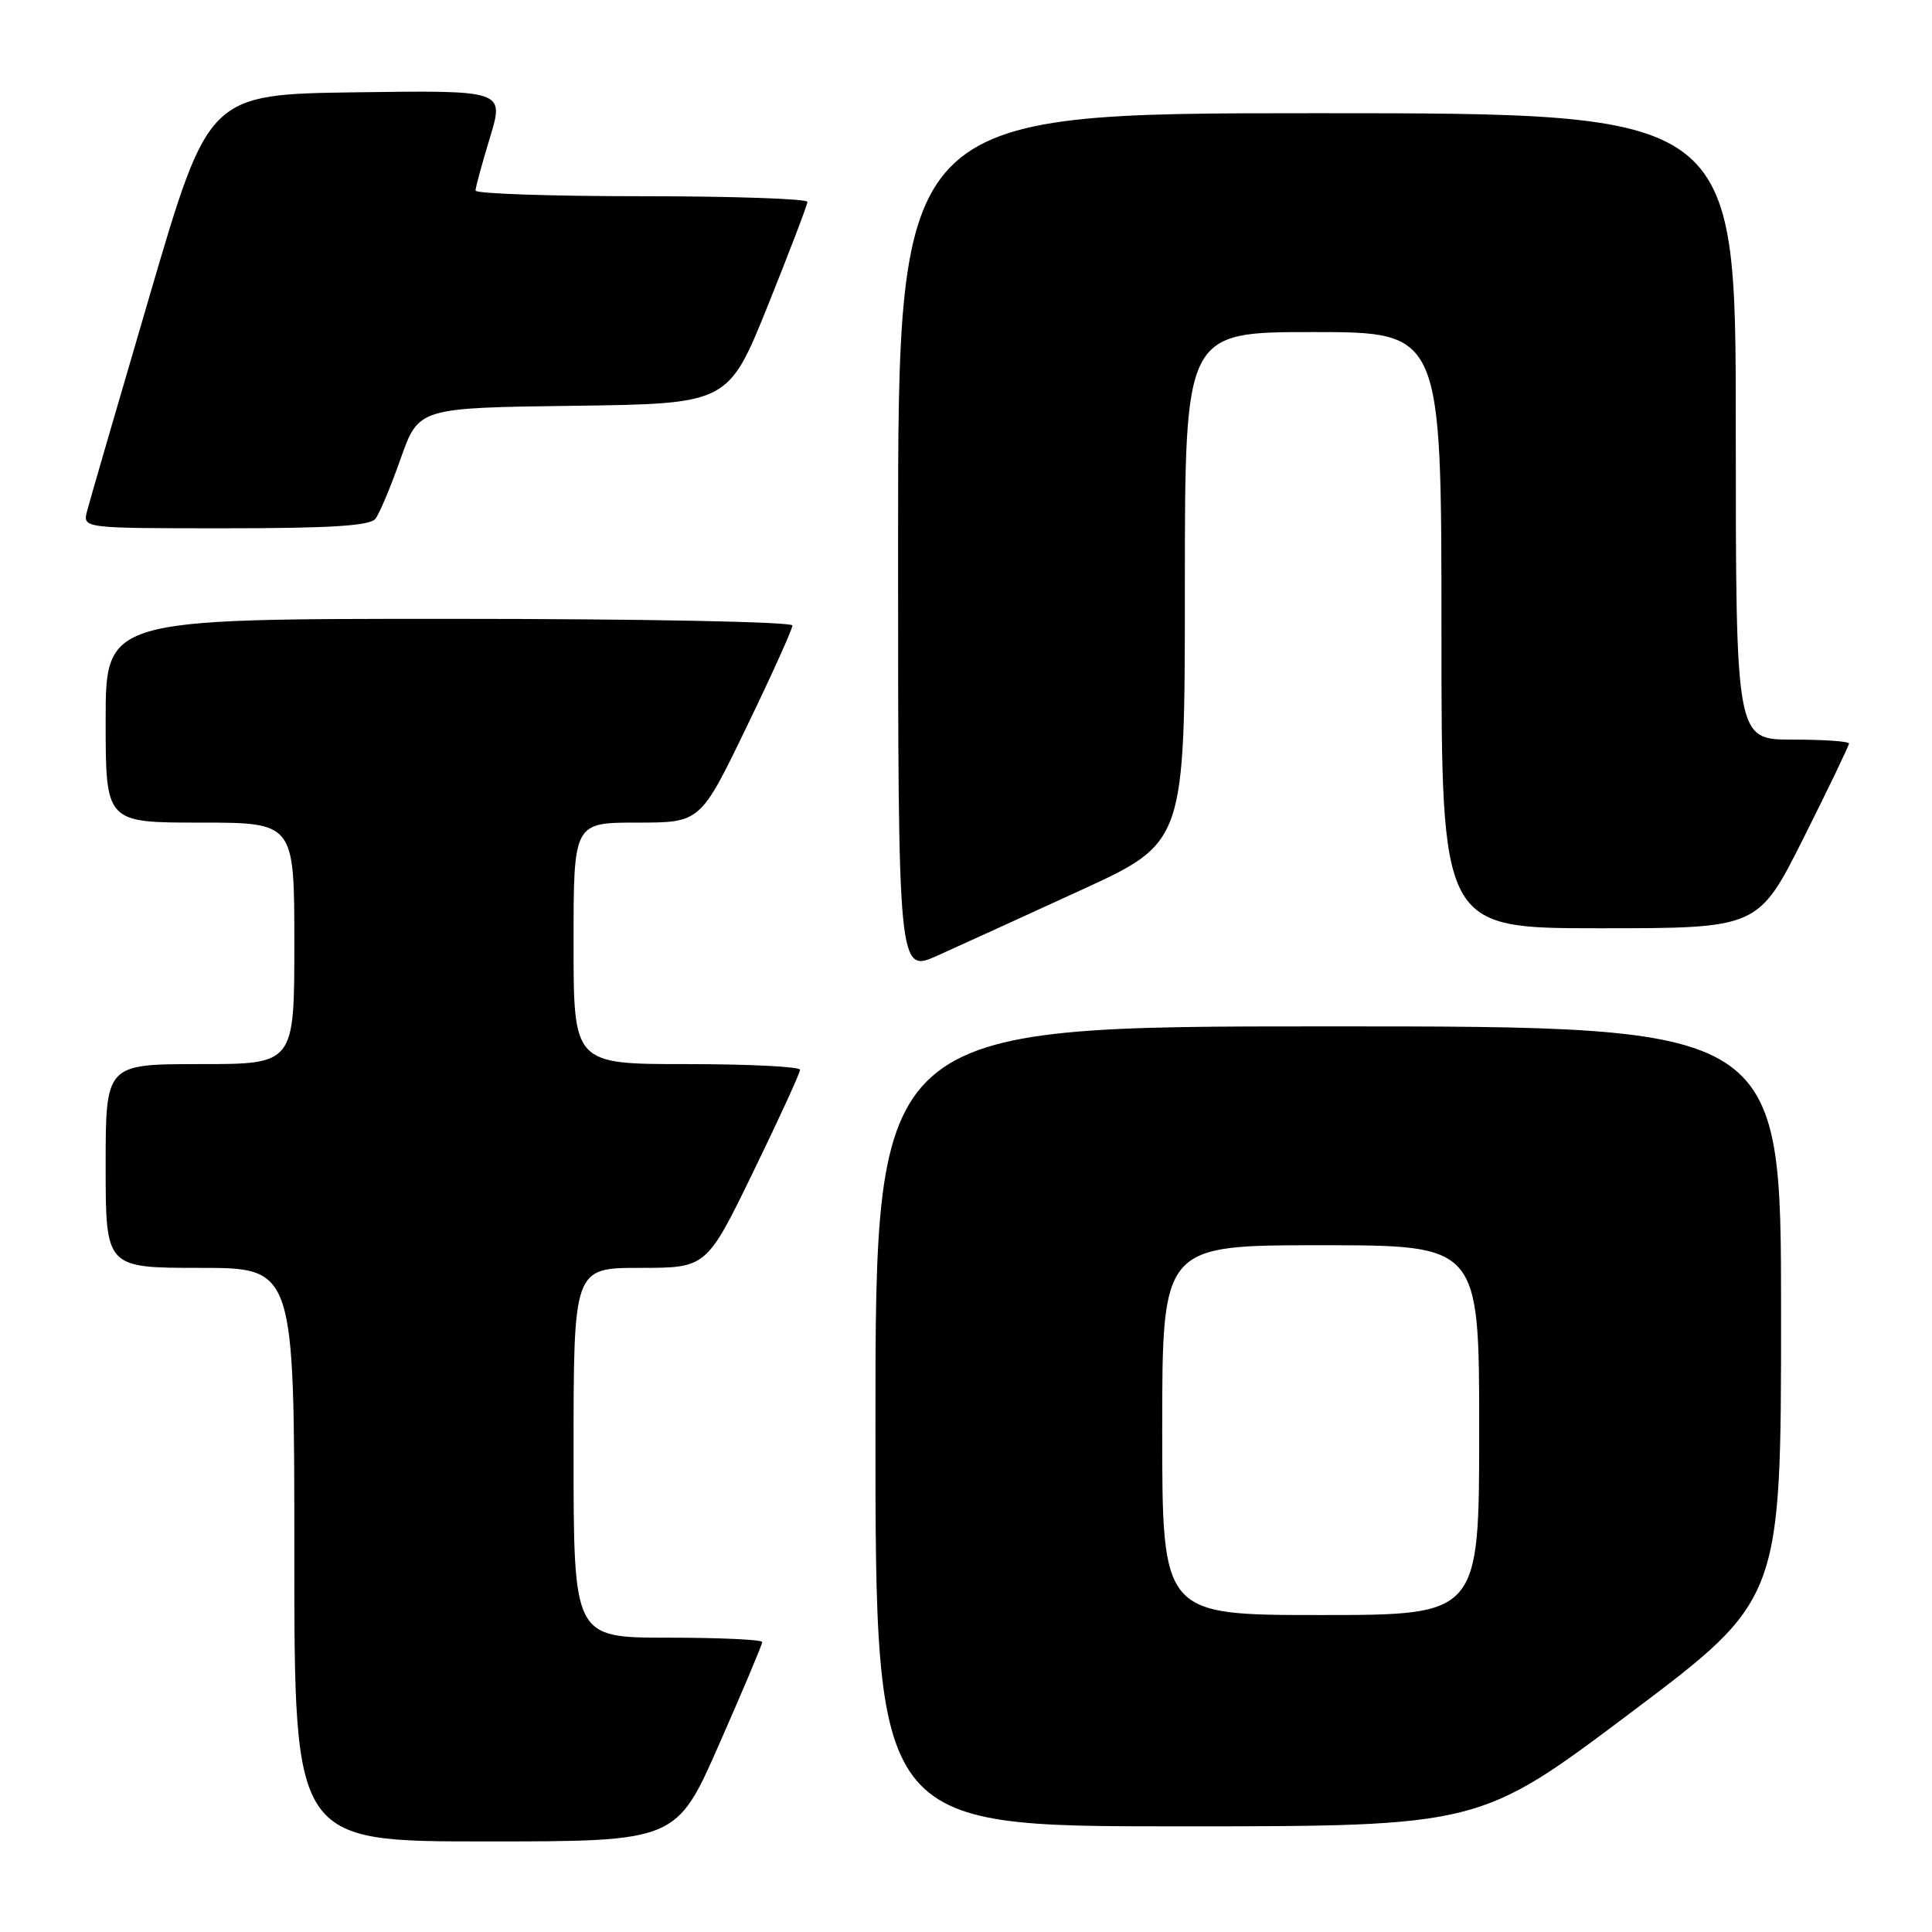 <?xml version="1.0" encoding="UTF-8" standalone="no"?>
<!DOCTYPE svg PUBLIC "-//W3C//DTD SVG 1.1//EN" "http://www.w3.org/Graphics/SVG/1.1/DTD/svg11.dtd" >
<svg xmlns="http://www.w3.org/2000/svg" xmlns:xlink="http://www.w3.org/1999/xlink" version="1.1" viewBox="0 0 256 256">
 <g >
 <path fill="currentColor"
d=" M 95.31 231.08 C 98.44 223.97 101.00 217.90 101.00 217.58 C 101.00 217.26 95.38 217.00 88.50 217.00 C 76.00 217.00 76.00 217.00 76.00 192.50 C 76.00 168.00 76.00 168.00 84.81 168.00 C 93.62 168.00 93.62 168.00 99.82 155.25 C 103.23 148.24 106.02 142.16 106.01 141.75 C 106.01 141.34 99.25 141.00 91.00 141.00 C 76.00 141.00 76.00 141.00 76.00 125.00 C 76.00 109.00 76.00 109.00 84.40 109.00 C 92.80 109.00 92.80 109.00 98.90 96.38 C 102.26 89.44 105.00 83.37 105.00 82.88 C 105.00 82.39 85.13 82.00 59.50 82.00 C 14.00 82.00 14.00 82.00 14.00 95.50 C 14.00 109.00 14.00 109.00 26.50 109.00 C 39.00 109.00 39.00 109.00 39.00 125.00 C 39.00 141.00 39.00 141.00 26.50 141.00 C 14.00 141.00 14.00 141.00 14.00 154.50 C 14.00 168.00 14.00 168.00 26.50 168.00 C 39.00 168.00 39.00 168.00 39.00 206.00 C 39.00 244.00 39.00 244.00 64.31 244.00 C 89.63 244.00 89.63 244.00 95.31 231.08 Z  M 216.03 226.98 C 236.00 211.96 236.00 211.96 236.00 173.98 C 236.00 136.00 236.00 136.00 176.00 136.00 C 116.00 136.00 116.00 136.00 116.00 189.00 C 116.00 242.00 116.00 242.00 156.03 242.00 C 196.05 242.00 196.05 242.00 216.03 226.98 Z  M 143.25 117.94 C 157.00 111.63 157.00 111.63 157.00 77.81 C 157.00 44.00 157.00 44.00 174.00 44.00 C 191.00 44.00 191.00 44.00 191.00 83.50 C 191.00 123.00 191.00 123.00 211.99 123.00 C 232.98 123.00 232.98 123.00 238.99 111.02 C 242.30 104.42 245.00 98.80 245.00 98.52 C 245.00 98.23 241.62 98.00 237.50 98.00 C 230.00 98.00 230.00 98.00 230.00 56.50 C 230.00 15.00 230.00 15.00 174.50 15.00 C 119.00 15.00 119.00 15.00 119.00 71.99 C 119.00 128.97 119.00 128.97 124.25 126.61 C 127.14 125.31 135.69 121.41 143.25 117.94 Z  M 49.74 68.75 C 50.28 68.06 51.79 64.47 53.09 60.77 C 55.47 54.04 55.47 54.04 75.98 53.77 C 96.50 53.50 96.50 53.50 101.74 40.50 C 104.61 33.35 106.98 27.16 106.99 26.75 C 106.99 26.34 97.10 26.00 85.00 26.00 C 72.90 26.00 63.00 25.66 63.01 25.25 C 63.01 24.84 63.87 21.68 64.92 18.23 C 66.83 11.96 66.83 11.96 47.24 12.23 C 27.65 12.50 27.65 12.50 19.88 39.00 C 15.60 53.58 11.85 66.51 11.53 67.75 C 10.96 70.00 10.96 70.00 29.86 70.00 C 43.79 70.00 49.01 69.67 49.74 68.75 Z  M 154.00 189.50 C 154.00 165.00 154.00 165.00 175.00 165.00 C 196.00 165.00 196.00 165.00 196.00 189.50 C 196.00 214.00 196.00 214.00 175.00 214.00 C 154.00 214.00 154.00 214.00 154.00 189.50 Z "/>
</g>
</svg>